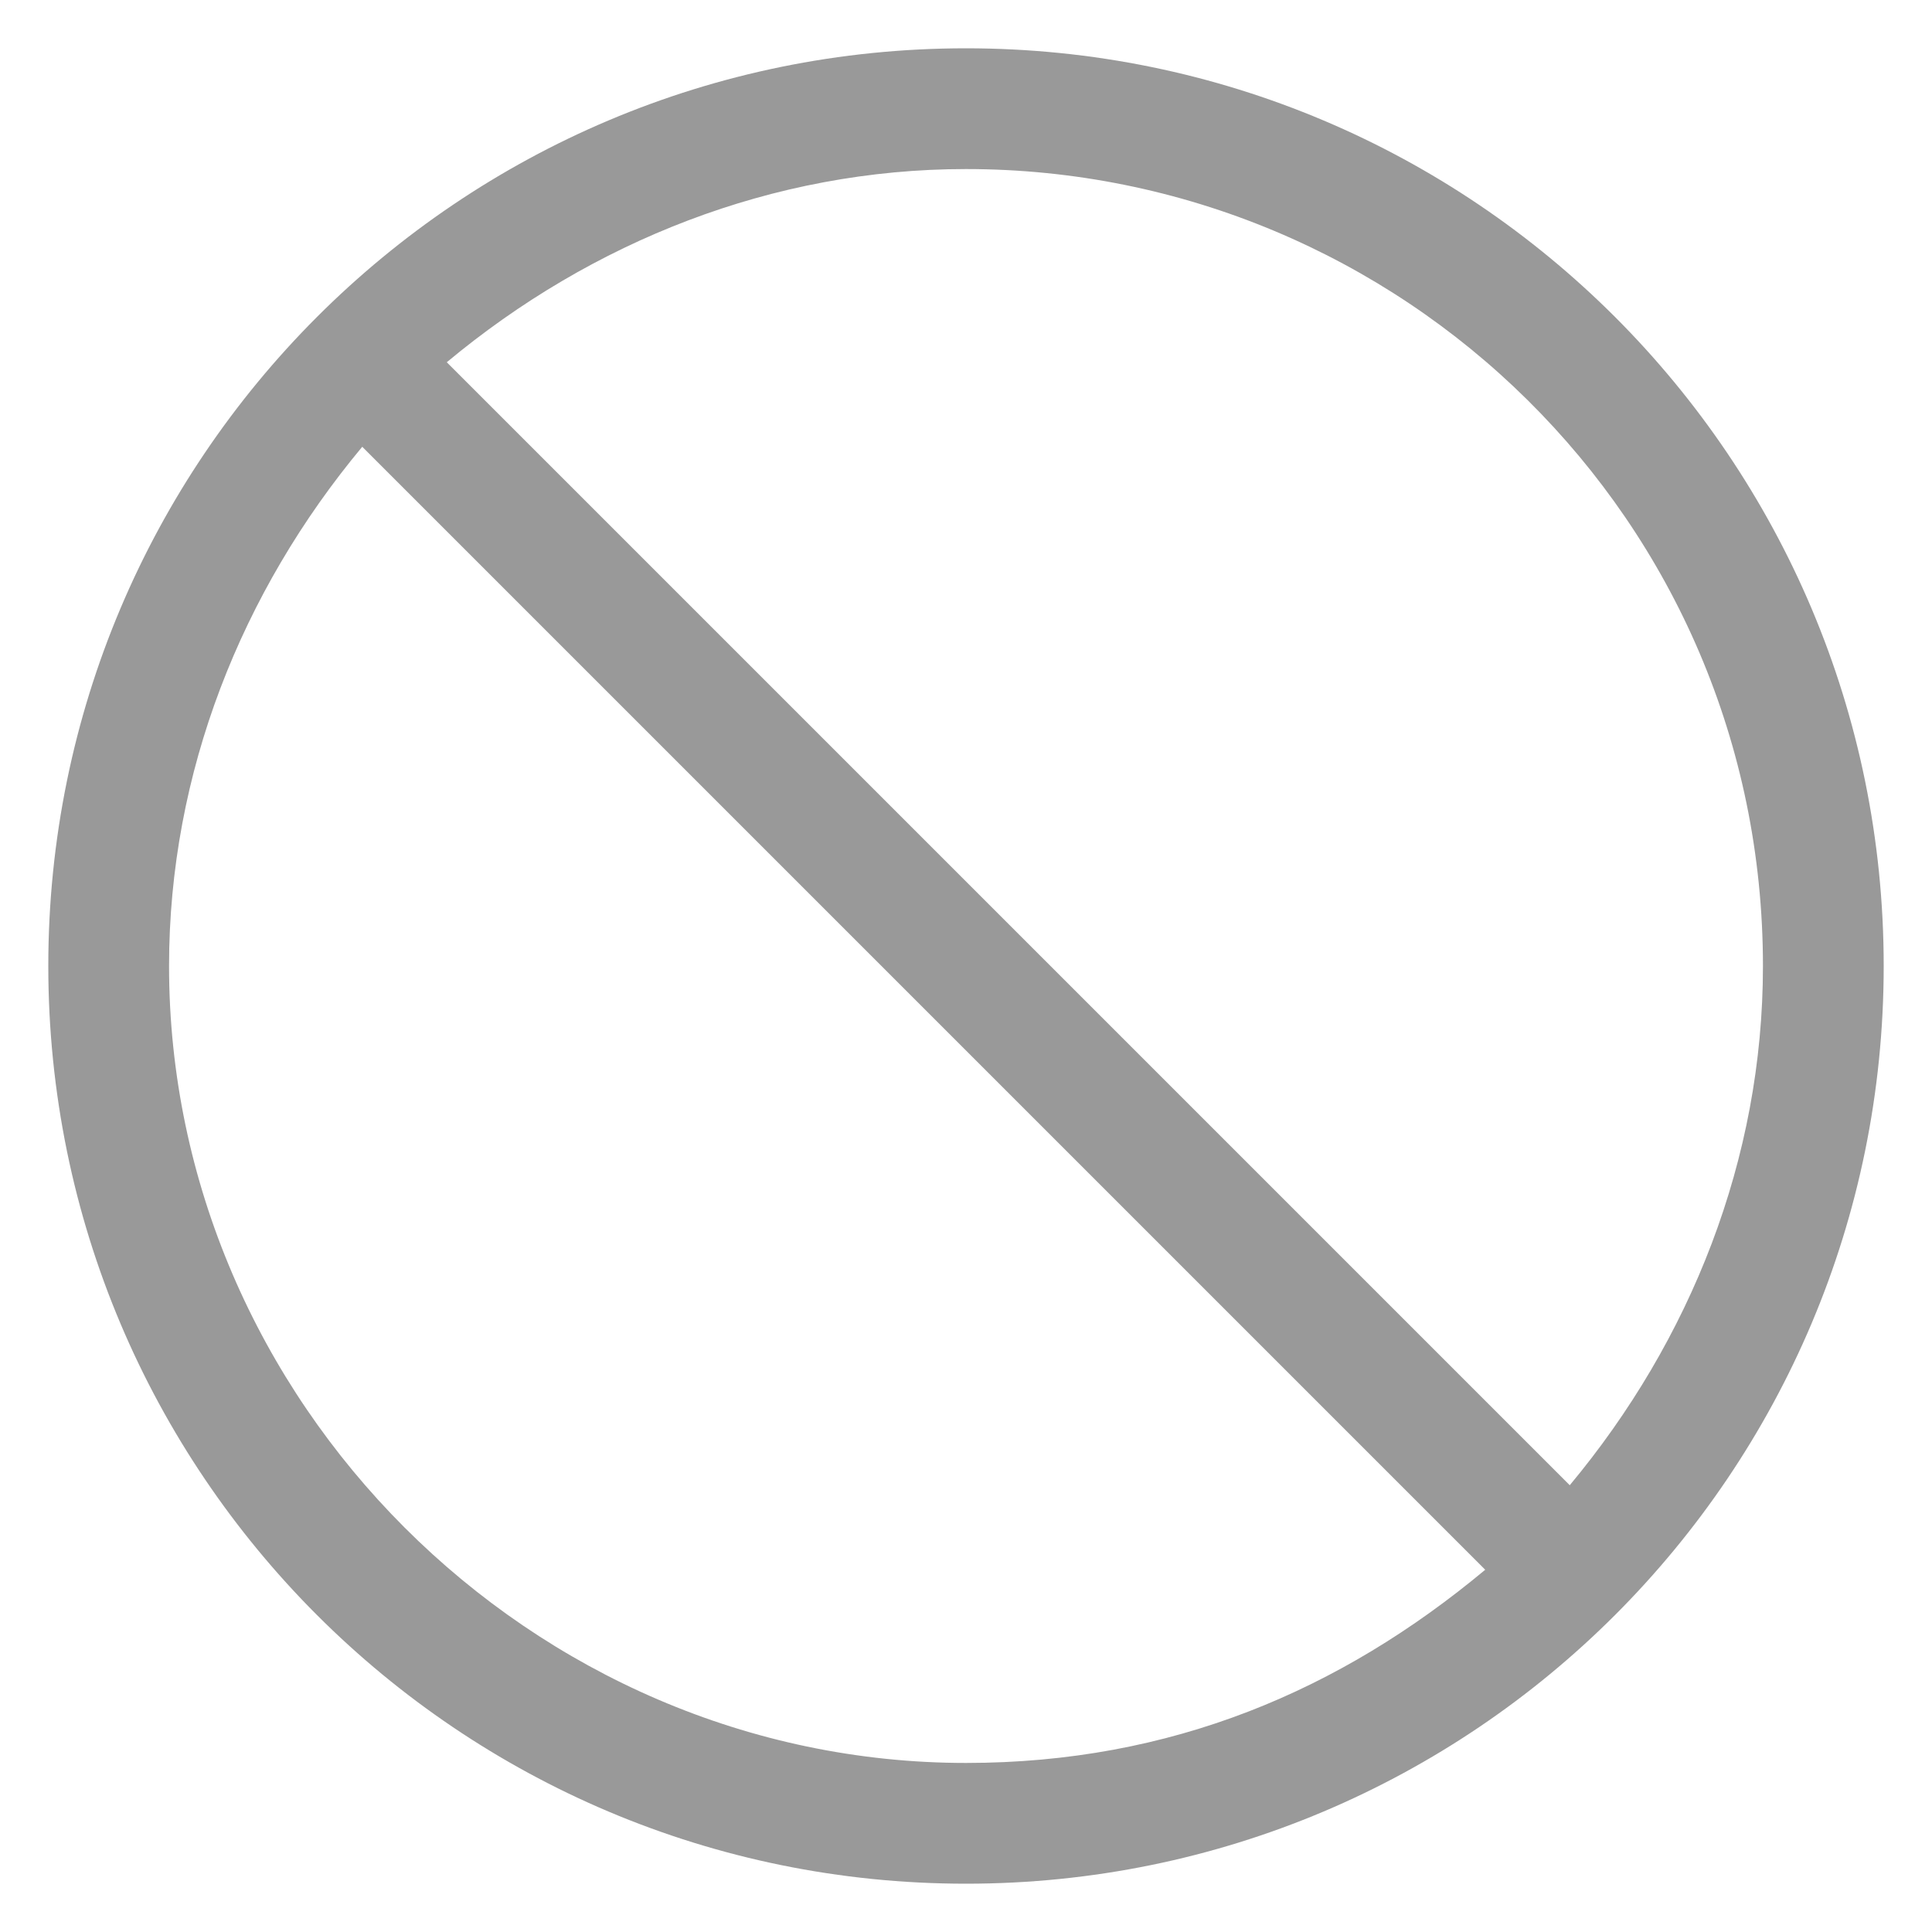 <?xml version="1.0" standalone="no"?><!DOCTYPE svg PUBLIC "-//W3C//DTD SVG 1.1//EN" "http://www.w3.org/Graphics/SVG/1.1/DTD/svg11.dtd"><svg t="1506565478548" class="icon" style="" viewBox="0 0 1024 1024" version="1.1" xmlns="http://www.w3.org/2000/svg" p-id="6012" xmlns:xlink="http://www.w3.org/1999/xlink" width="16" height="16"><defs><style type="text/css"></style></defs><path d="M512 25.6C243.2 25.6 25.6 243.2 25.6 512s217.6 486.4 486.4 486.4 486.4-217.6 486.4-486.4S780.8 25.6 512 25.6zM89.6 512C89.6 409.6 128 313.6 192 236.8l595.2 595.2c-76.8 64-166.4 102.4-275.2 102.4C281.6 934.4 89.6 742.4 89.6 512zM832 787.2 236.8 192C313.6 128 409.6 89.6 512 89.6c230.4 0 422.4 185.6 422.4 422.4C934.4 614.4 896 710.4 832 787.2z" p-id="6013" fill="#999999"></path></svg>